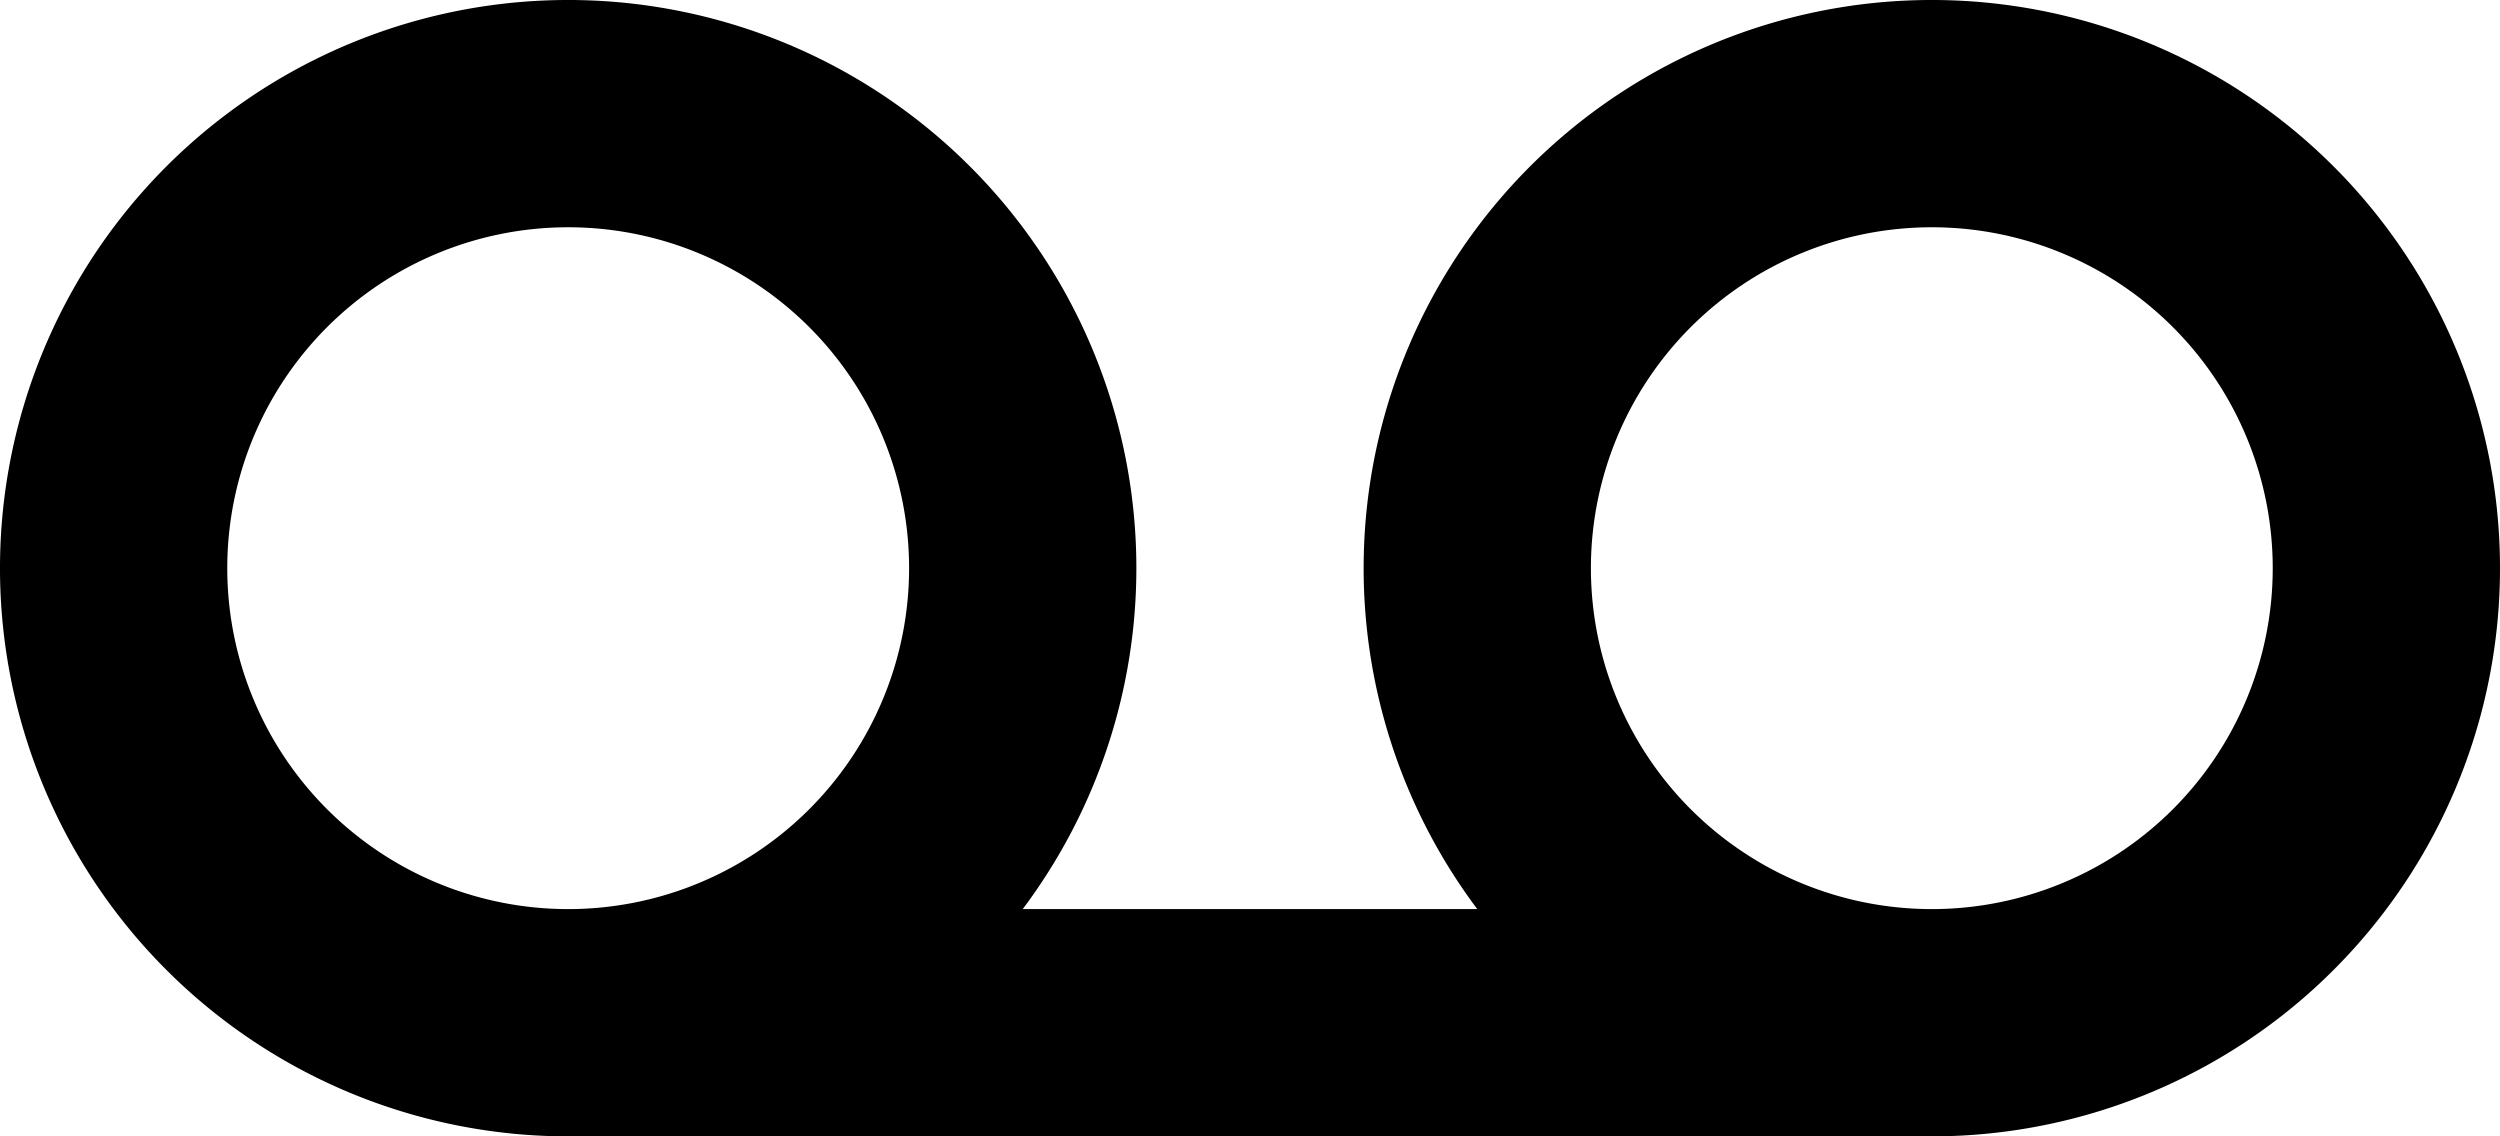 <svg xmlns="http://www.w3.org/2000/svg" viewBox="0 0 22 10"><path fill-rule="evenodd" d="M9 8a5 5 0 1 0-4 2h12a5 5 0 1 0-4-2ZM5 8a3 3 0 1 0-3-3 3 3 0 0 0 3 3Zm12 0a3 3 0 1 0-3-3 3 3 0 0 0 3 3Z"/></svg>